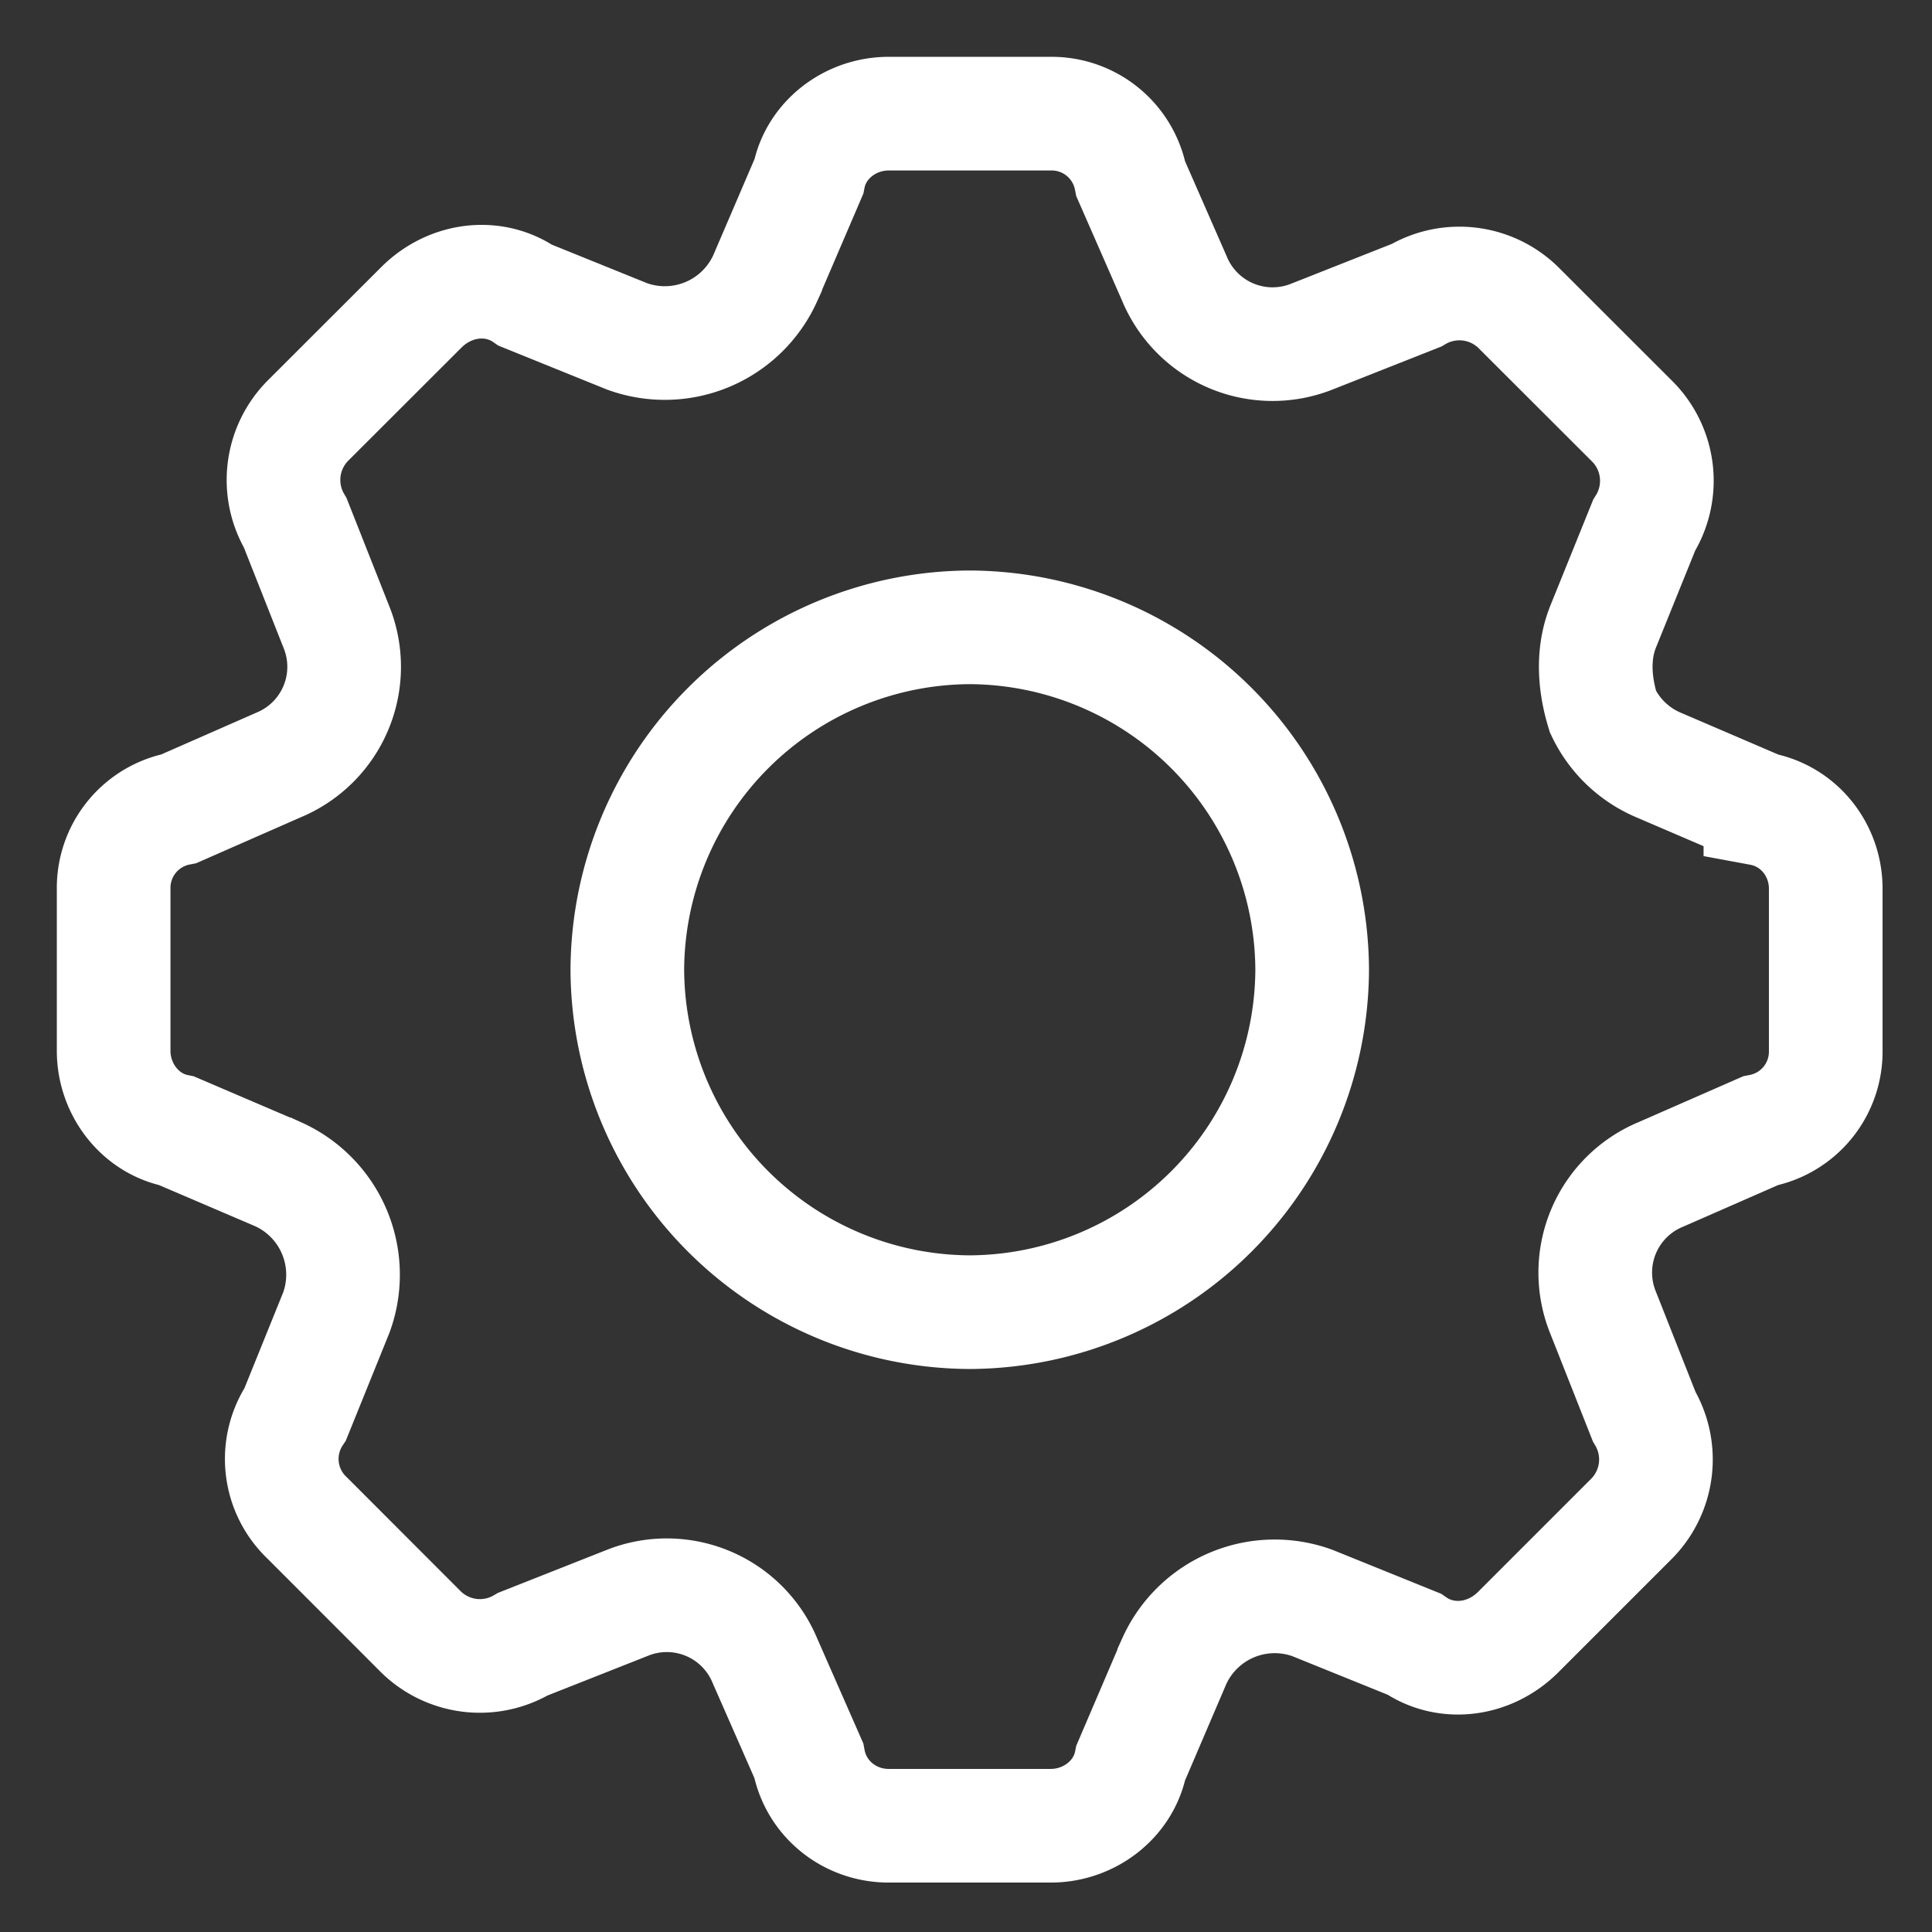 <svg xmlns="http://www.w3.org/2000/svg" width="17" height="17" viewBox="0 0 17 17">
    <rect x="0" y="0" width="17" height="17" fill="#333333" stroke="none"/>
    <g fill="none" fill-rule="evenodd">
        <path d="M-3-3h24v24H-3z" opacity="0"/>
        <g stroke="#FFF">
            <path d="M8.533 5.52A3.027 3.027 0 0 0 5.52 8.533a3.027 3.027 0 0 0 3.013 3.013 3.027 3.027 0 0 0 3.013-3.013A3.027 3.027 0 0 0 8.533 5.52z"/>
            <path d="M15.49 7.116l-.895-.384a.954.954 0 0 1-.49-.469c-.085-.277-.085-.532 0-.746l.362-.895a.74.74 0 0 0-.106-.916l-1.002-1.001a.741.741 0 0 0-.895-.107l-.916.362a.935.935 0 0 1-1.215-.511l-.383-.874A.709.709 0 0 0 9.246 1H7.82c-.341 0-.64.234-.703.554l-.384.895a.97.97 0 0 1-1.215.511l-.895-.362c-.277-.192-.66-.149-.916.107L2.705 3.706a.741.741 0 0 0-.107.895l.362.916a.935.935 0 0 1-.511 1.215l-.874.384A.709.709 0 0 0 1 7.819v1.427c0 .341.234.64.554.704l.895.383a.97.97 0 0 1 .511 1.215l-.362.895a.715.715 0 0 0 .107.916l1.001 1.002a.741.741 0 0 0 .895.106l.916-.362a.935.935 0 0 1 1.215.511l.384.874c.064.34.362.575.703.575h1.427c.341 0 .64-.234.704-.554l.383-.895a.97.97 0 0 1 1.215-.511l.895.362c.277.192.66.15.916-.106l1.002-1.002a.741.741 0 0 0 .106-.895l-.362-.916a.935.935 0 0 1 .511-1.215l.874-.383a.709.709 0 0 0 .575-.704V7.82c0-.341-.234-.64-.575-.703z"/>
        </g>
    </g>
</svg>
